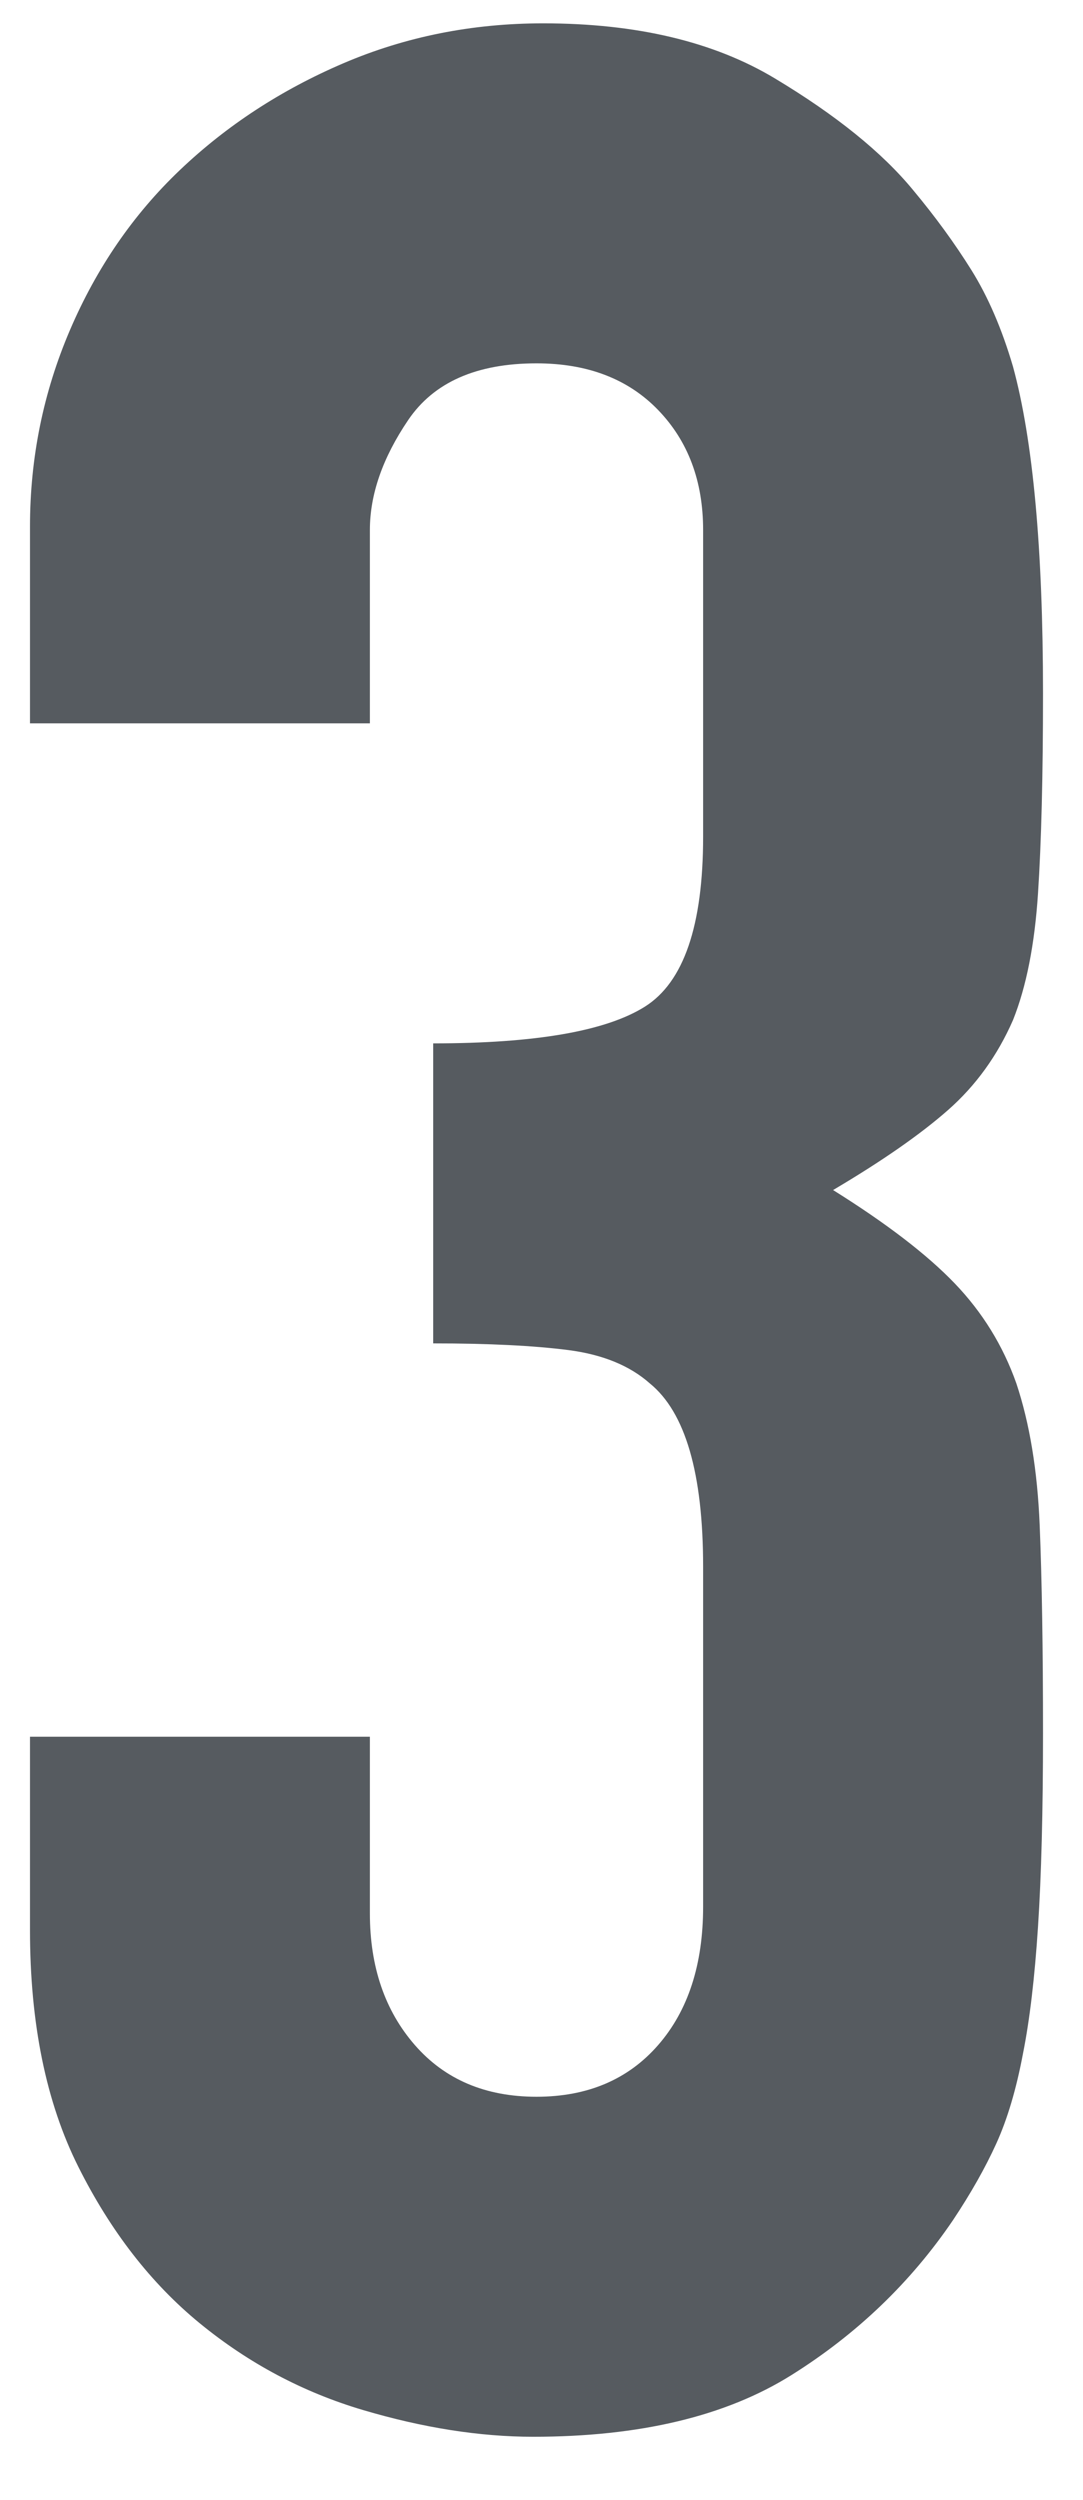 <?xml version="1.0" encoding="UTF-8"?>
<svg width="13px" height="30px" viewBox="0 0 13 30" version="1.1" xmlns="http://www.w3.org/2000/svg" xmlns:xlink="http://www.w3.org/1999/xlink">
    <!-- Generator: Sketch 46.2 (44496) - http://www.bohemiancoding.com/sketch -->
    <title>3 copy</title>
    <desc>Created with Sketch.</desc>
    <defs></defs>
    <g id="Page-1" stroke="none" stroke-width="1" fill="none" fill-rule="evenodd">
        <g id="1280*800" transform="translate(-723, -703)" fill="#565B60">
            <path d="M728.2,715.52 C729.427,715.52 730.273,715.373 730.74,715.08 C731.207,714.787 731.44,714.107 731.44,713.04 L731.44,709.36 C731.44,708.773 731.26,708.293 730.9,707.92 C730.54,707.547 730.053,707.36 729.44,707.36 C728.72,707.36 728.207,707.587 727.9,708.04 C727.593,708.493 727.44,708.933 727.44,709.36 L727.44,711.68 L723.36,711.68 L723.36,709.32 C723.36,708.493 723.52,707.707 723.84,706.96 C724.16,706.213 724.6,705.573 725.16,705.04 C725.72,704.507 726.373,704.08 727.12,703.76 C727.867,703.44 728.667,703.28 729.52,703.28 C730.64,703.28 731.567,703.5 732.3,703.94 C733.033,704.38 733.587,704.827 733.96,705.28 C734.227,705.6 734.46,705.92 734.66,706.24 C734.86,706.56 735.027,706.947 735.16,707.4 C735.4,708.28 735.52,709.587 735.52,711.32 C735.52,712.307 735.5,713.107 735.46,713.72 C735.42,714.333 735.32,714.84 735.16,715.24 C734.973,715.667 734.713,716.027 734.38,716.32 C734.047,716.613 733.587,716.933 733,717.28 C733.64,717.68 734.127,718.053 734.46,718.4 C734.793,718.747 735.04,719.147 735.2,719.6 C735.36,720.08 735.453,720.647 735.48,721.3 C735.507,721.953 735.52,722.787 735.52,723.8 C735.52,724.733 735.5,725.507 735.46,726.12 C735.42,726.733 735.36,727.24 735.28,727.64 C735.2,728.067 735.093,728.427 734.96,728.72 C734.827,729.013 734.653,729.32 734.44,729.64 C733.933,730.387 733.287,731.007 732.5,731.5 C731.713,731.993 730.68,732.24 729.4,732.24 C728.76,732.24 728.08,732.133 727.36,731.92 C726.64,731.707 725.987,731.36 725.4,730.88 C724.813,730.4 724.327,729.773 723.94,729 C723.553,728.227 723.36,727.28 723.36,726.16 L723.36,723.84 L727.44,723.84 L727.44,725.96 C727.44,726.6 727.62,727.127 727.98,727.54 C728.34,727.953 728.827,728.16 729.44,728.16 C730.053,728.16 730.54,727.953 730.9,727.54 C731.26,727.127 731.44,726.573 731.44,725.88 L731.44,721.8 C731.44,720.68 731.227,719.947 730.8,719.6 C730.56,719.387 730.233,719.253 729.82,719.2 C729.407,719.147 728.867,719.12 728.2,719.12 L728.2,715.52 Z" id="3-copy"></path>
        </g>
    </g>
</svg>